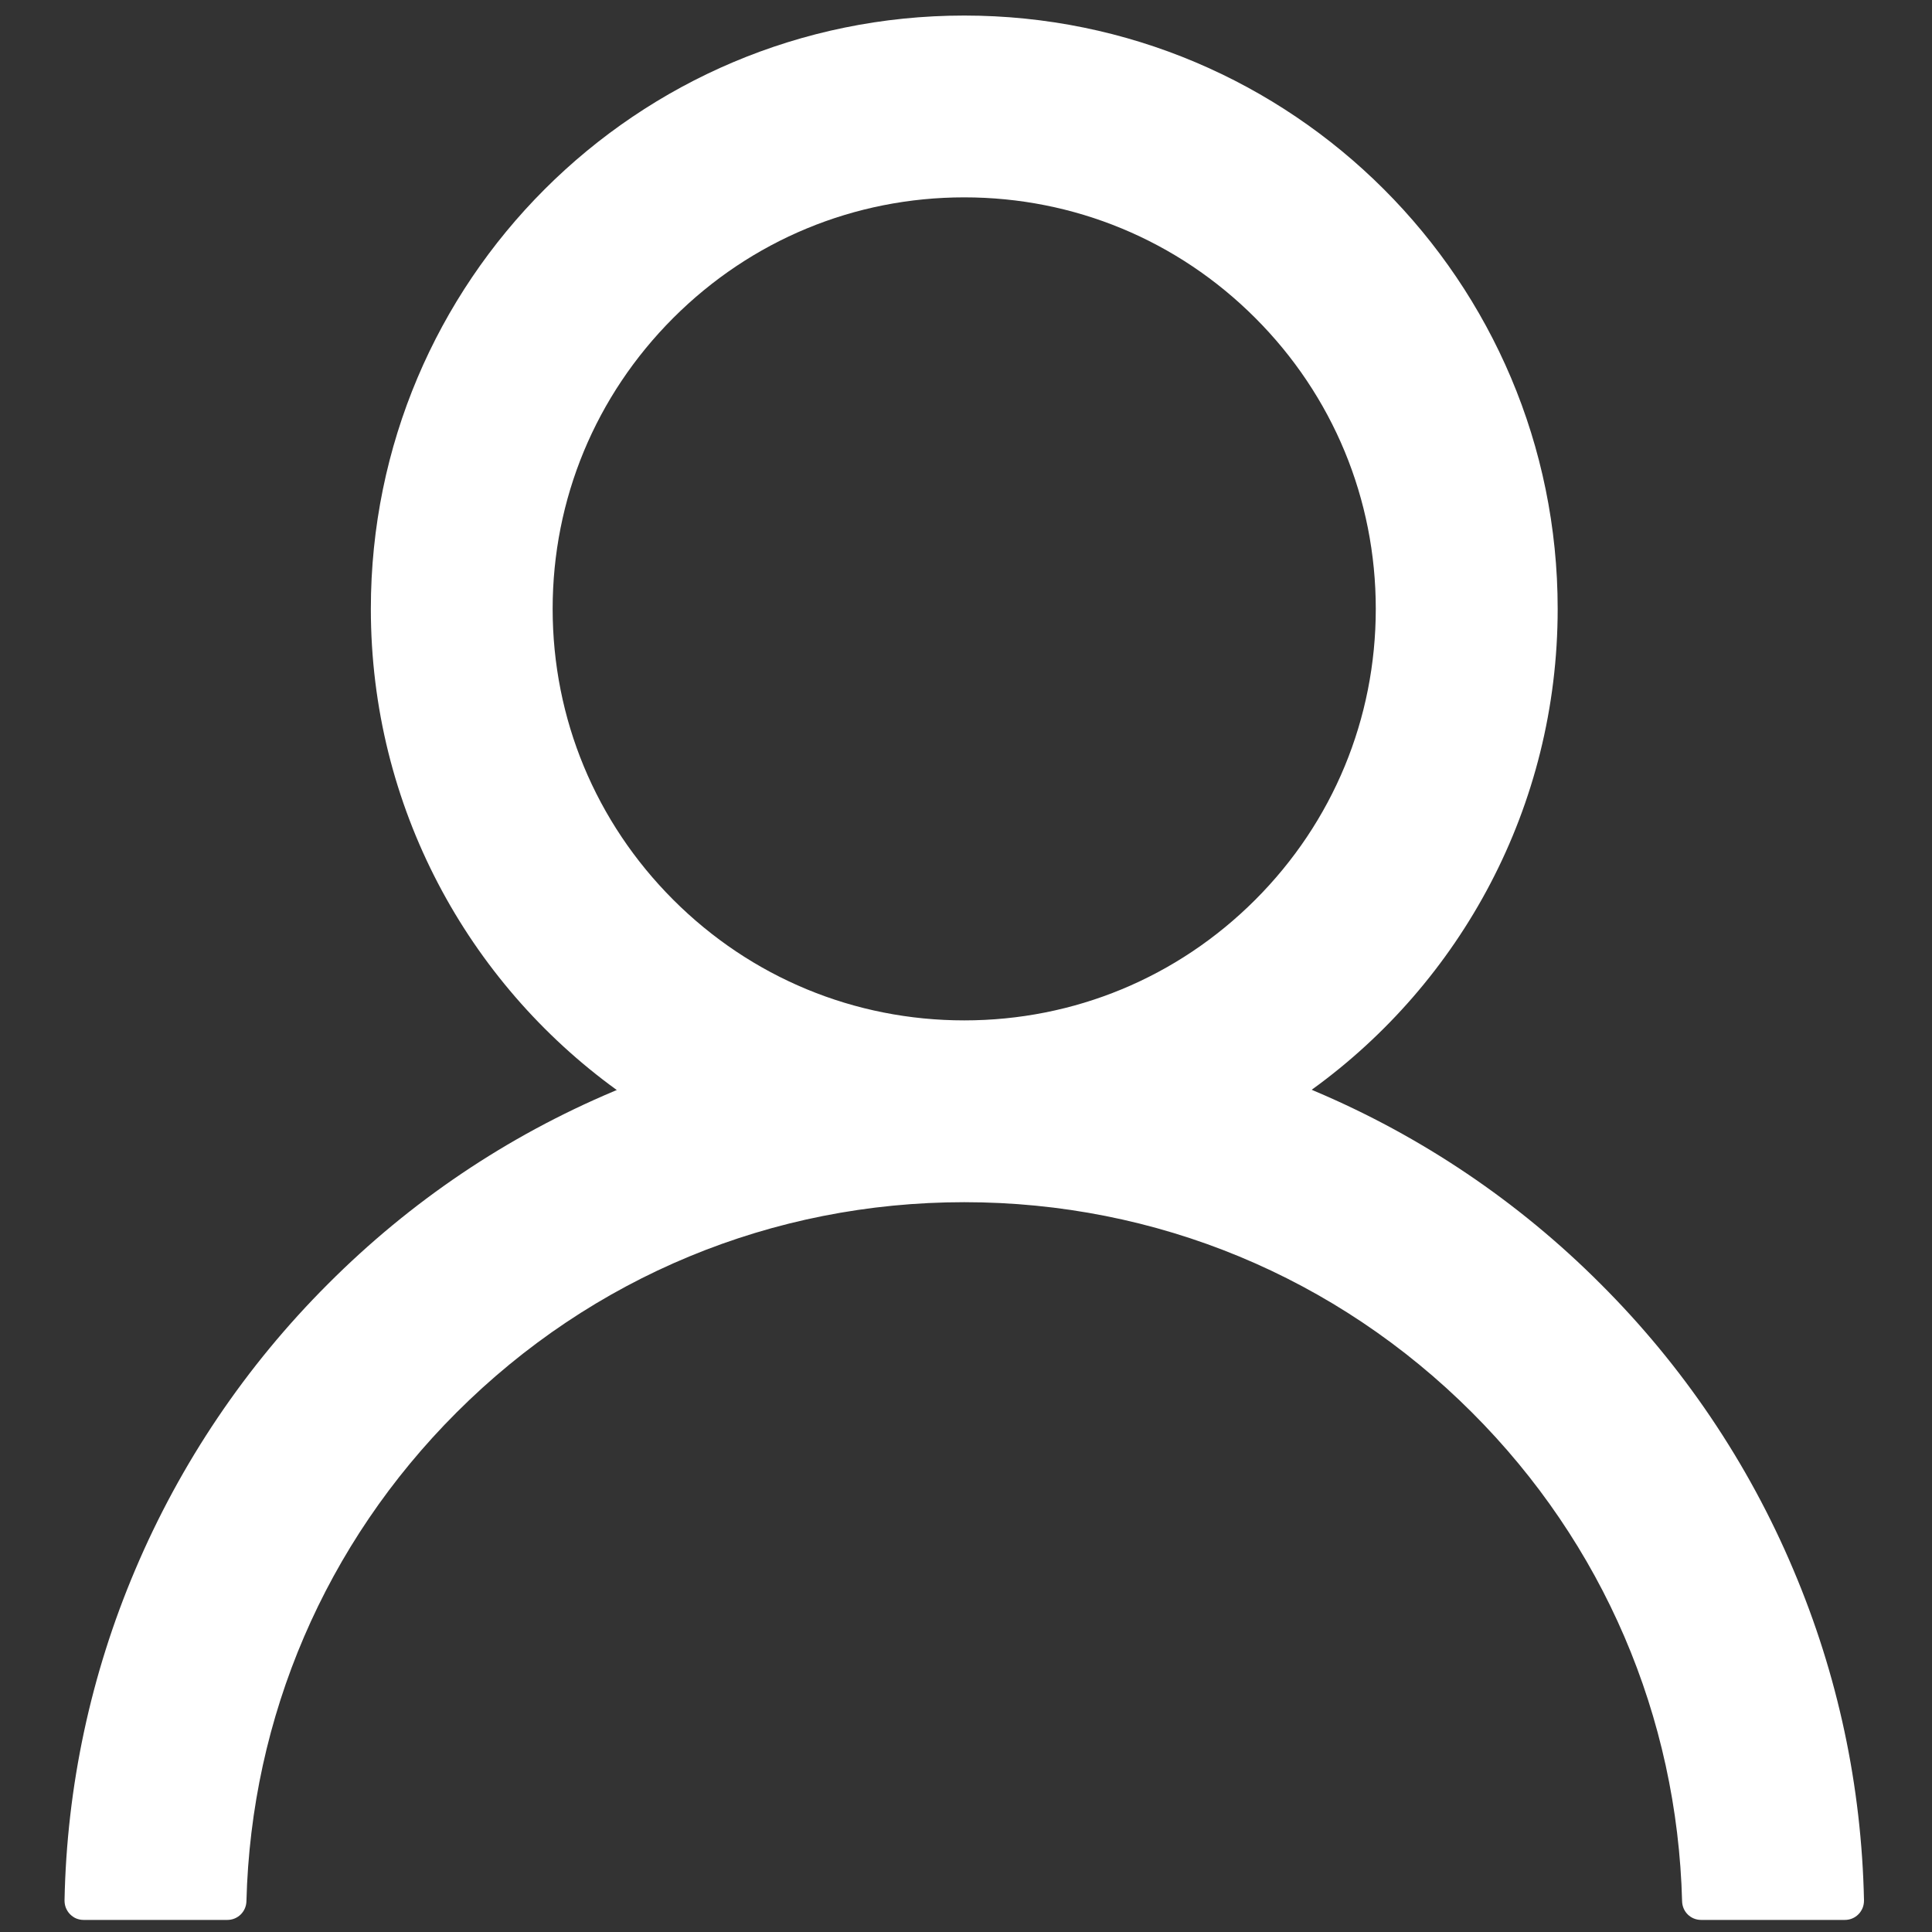 <svg width="20" height="20" viewBox="0 0 20 20" fill="none" xmlns="http://www.w3.org/2000/svg">
<rect x="0" y="0" width="20" height="20" fill="#333333" stroke="none"/>
<path d="M18.565 16.25C18.098 15.143 17.419 14.138 16.568 13.29C15.72 12.44 14.715 11.762 13.608 11.294C13.598 11.289 13.588 11.286 13.579 11.281C15.122 10.167 16.125 8.351 16.125 6.303C16.125 2.91 13.376 0.161 9.982 0.161C6.588 0.161 3.839 2.91 3.839 6.303C3.839 8.351 4.842 10.167 6.385 11.284C6.375 11.289 6.365 11.291 6.356 11.296C5.246 11.764 4.25 12.435 3.395 13.292C2.545 14.141 1.867 15.146 1.399 16.252C0.939 17.335 0.691 18.496 0.668 19.672C0.668 19.699 0.672 19.725 0.682 19.75C0.692 19.774 0.706 19.797 0.725 19.816C0.743 19.834 0.765 19.85 0.789 19.86C0.814 19.87 0.84 19.875 0.866 19.875H2.353C2.462 19.875 2.548 19.789 2.551 19.682C2.6 17.77 3.368 15.979 4.726 14.622C6.13 13.218 7.995 12.445 9.982 12.445C11.969 12.445 13.834 13.218 15.238 14.622C16.596 15.979 17.363 17.77 17.413 19.682C17.416 19.791 17.502 19.875 17.611 19.875H19.097C19.124 19.875 19.15 19.87 19.174 19.86C19.199 19.85 19.221 19.834 19.239 19.816C19.258 19.797 19.272 19.774 19.282 19.75C19.292 19.725 19.296 19.699 19.296 19.672C19.271 18.488 19.026 17.337 18.565 16.25ZM9.982 10.563C8.845 10.563 7.775 10.12 6.97 9.315C6.165 8.51 5.721 7.44 5.721 6.303C5.721 5.166 6.165 4.096 6.97 3.291C7.775 2.486 8.845 2.043 9.982 2.043C11.119 2.043 12.189 2.486 12.994 3.291C13.799 4.096 14.242 5.166 14.242 6.303C14.242 7.44 13.799 8.51 12.994 9.315C12.189 10.12 11.119 10.563 9.982 10.563Z" fill="white"/>
</svg>
